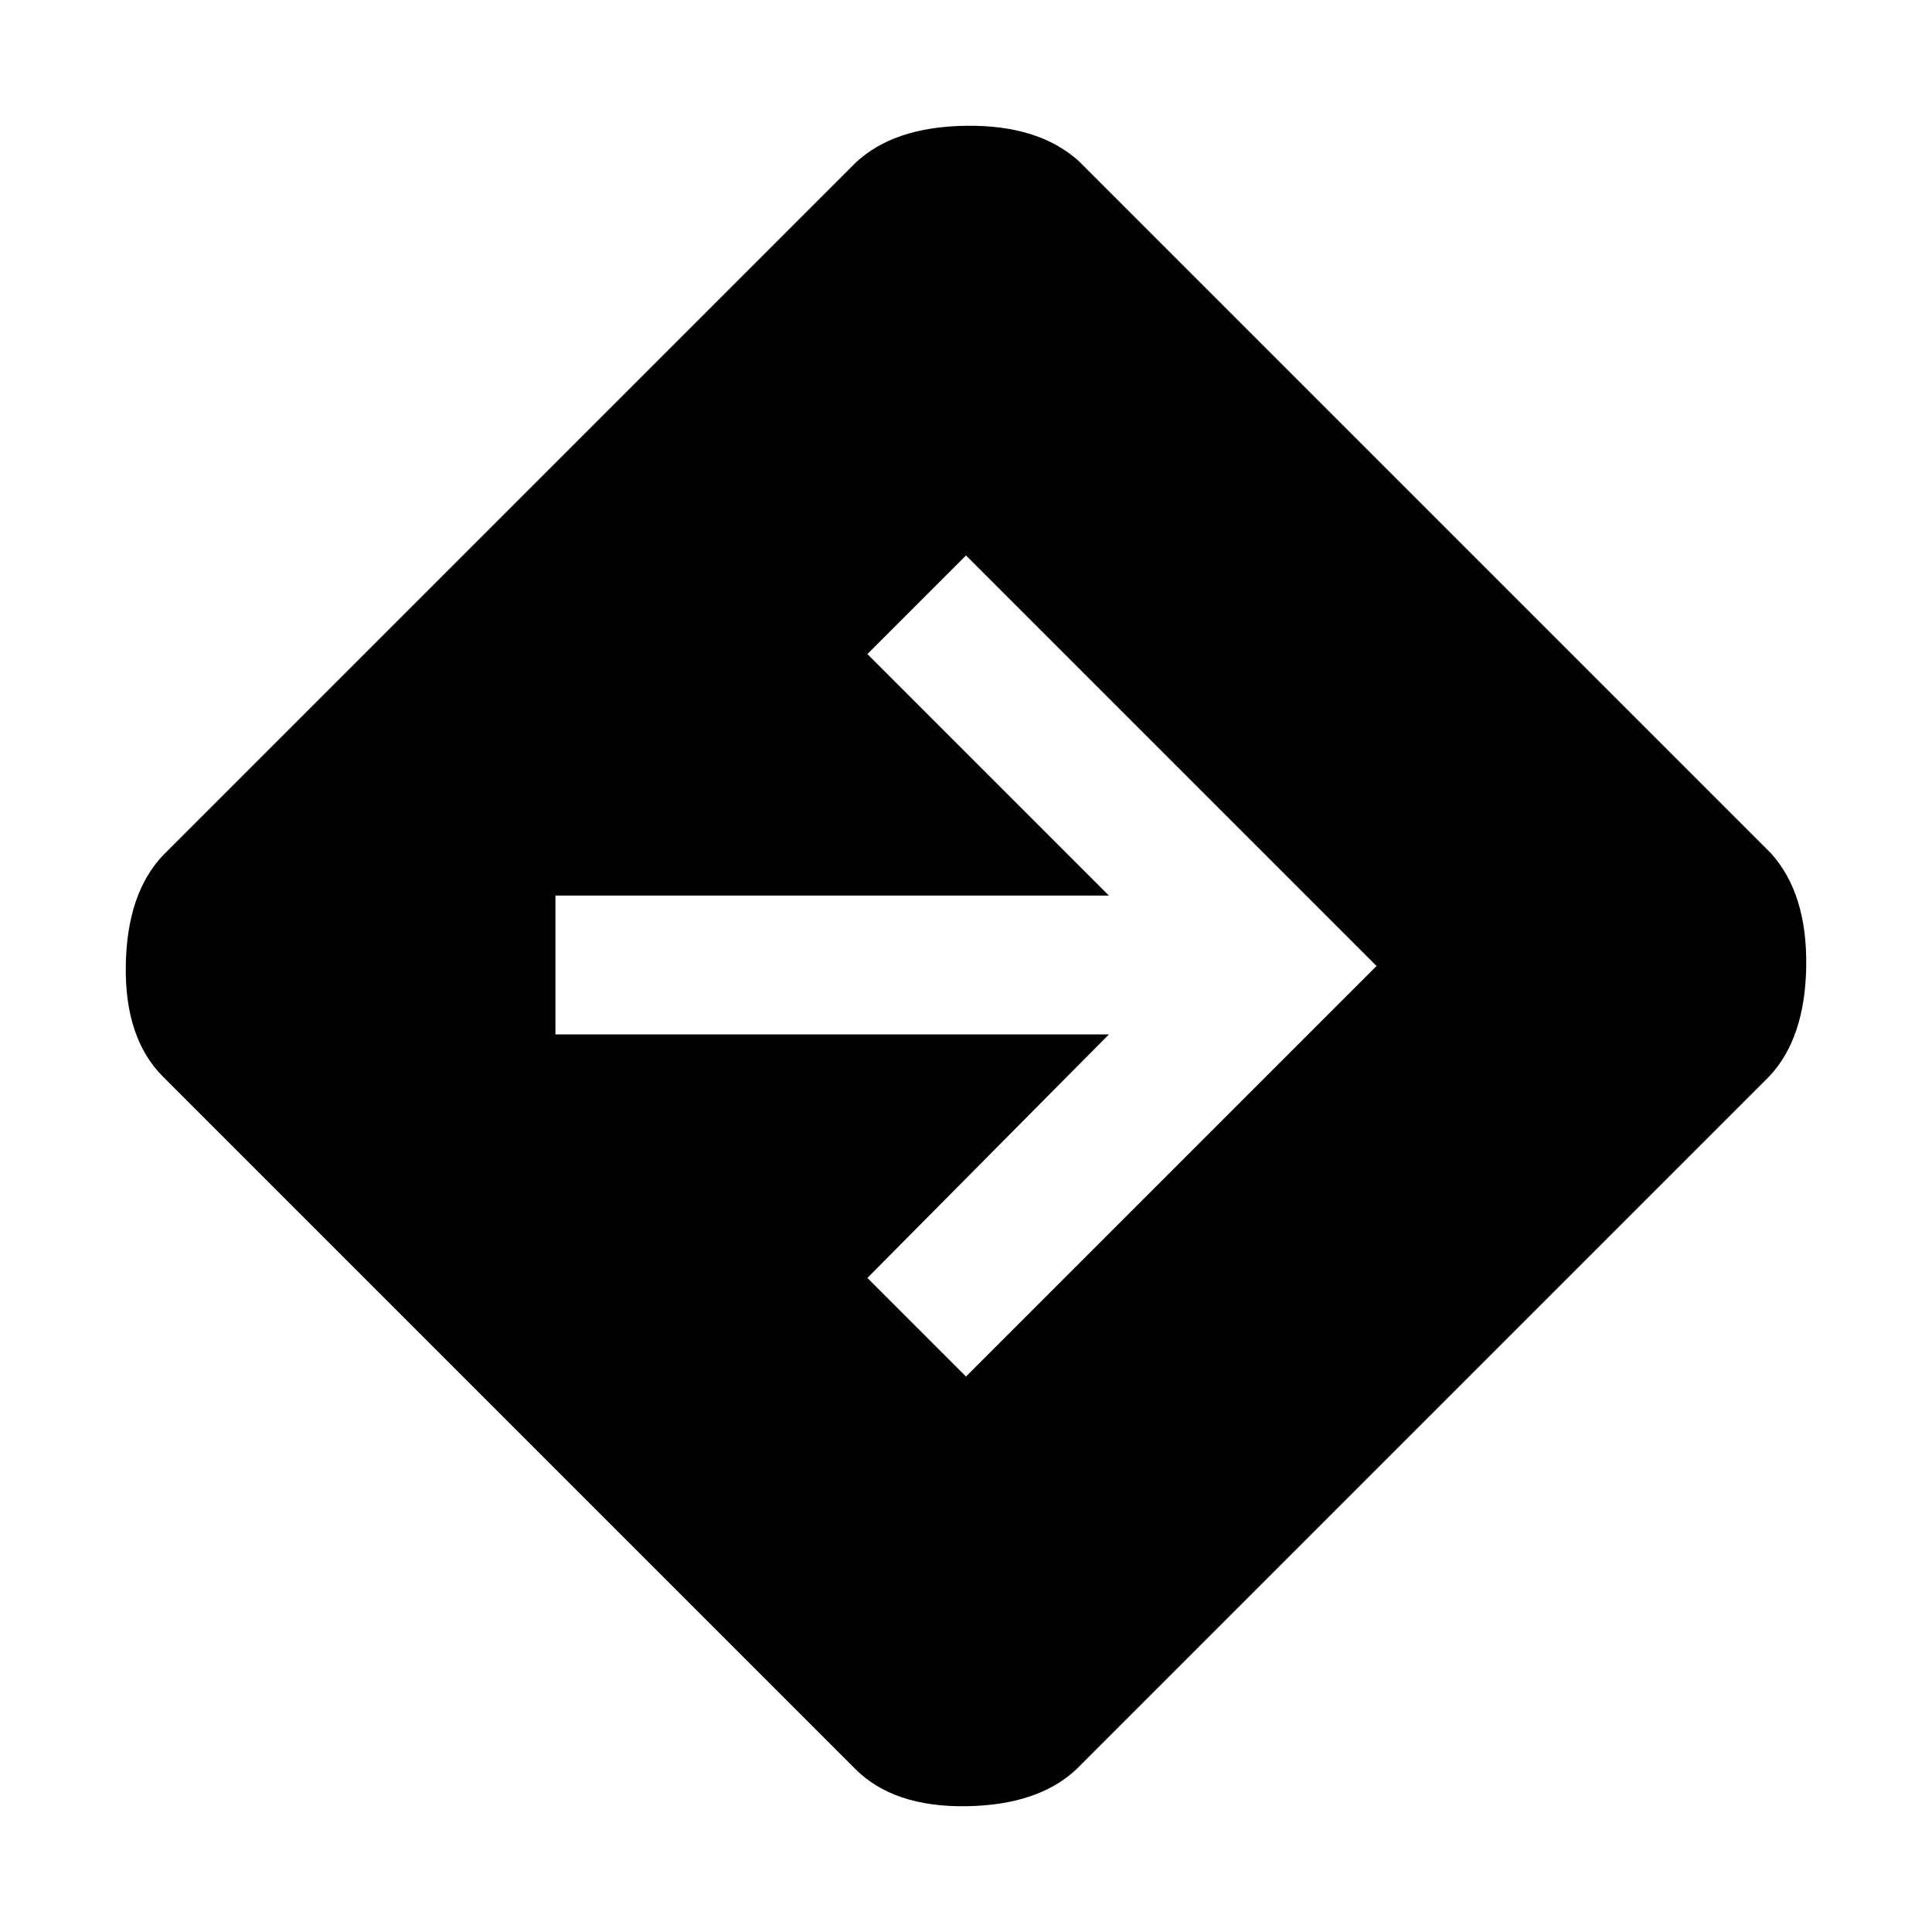 <svg xmlns="http://www.w3.org/2000/svg" height="48" width="48"><path d="M24 34.2 34.2 24 24 13.8 21.55 16.25 27.55 22.25H13.8V25.7H27.55L21.55 31.75ZM21.25 43.95 4.05 26.75Q3.1 25.8 3.125 24Q3.15 22.2 4.05 21.25L21.25 4.05Q22.2 3.15 24 3.125Q25.8 3.1 26.8 4L44 21.2Q44.9 22.2 44.875 24Q44.85 25.8 43.95 26.75L26.75 43.95Q25.8 44.85 24 44.875Q22.2 44.9 21.25 43.95Z"/></svg>